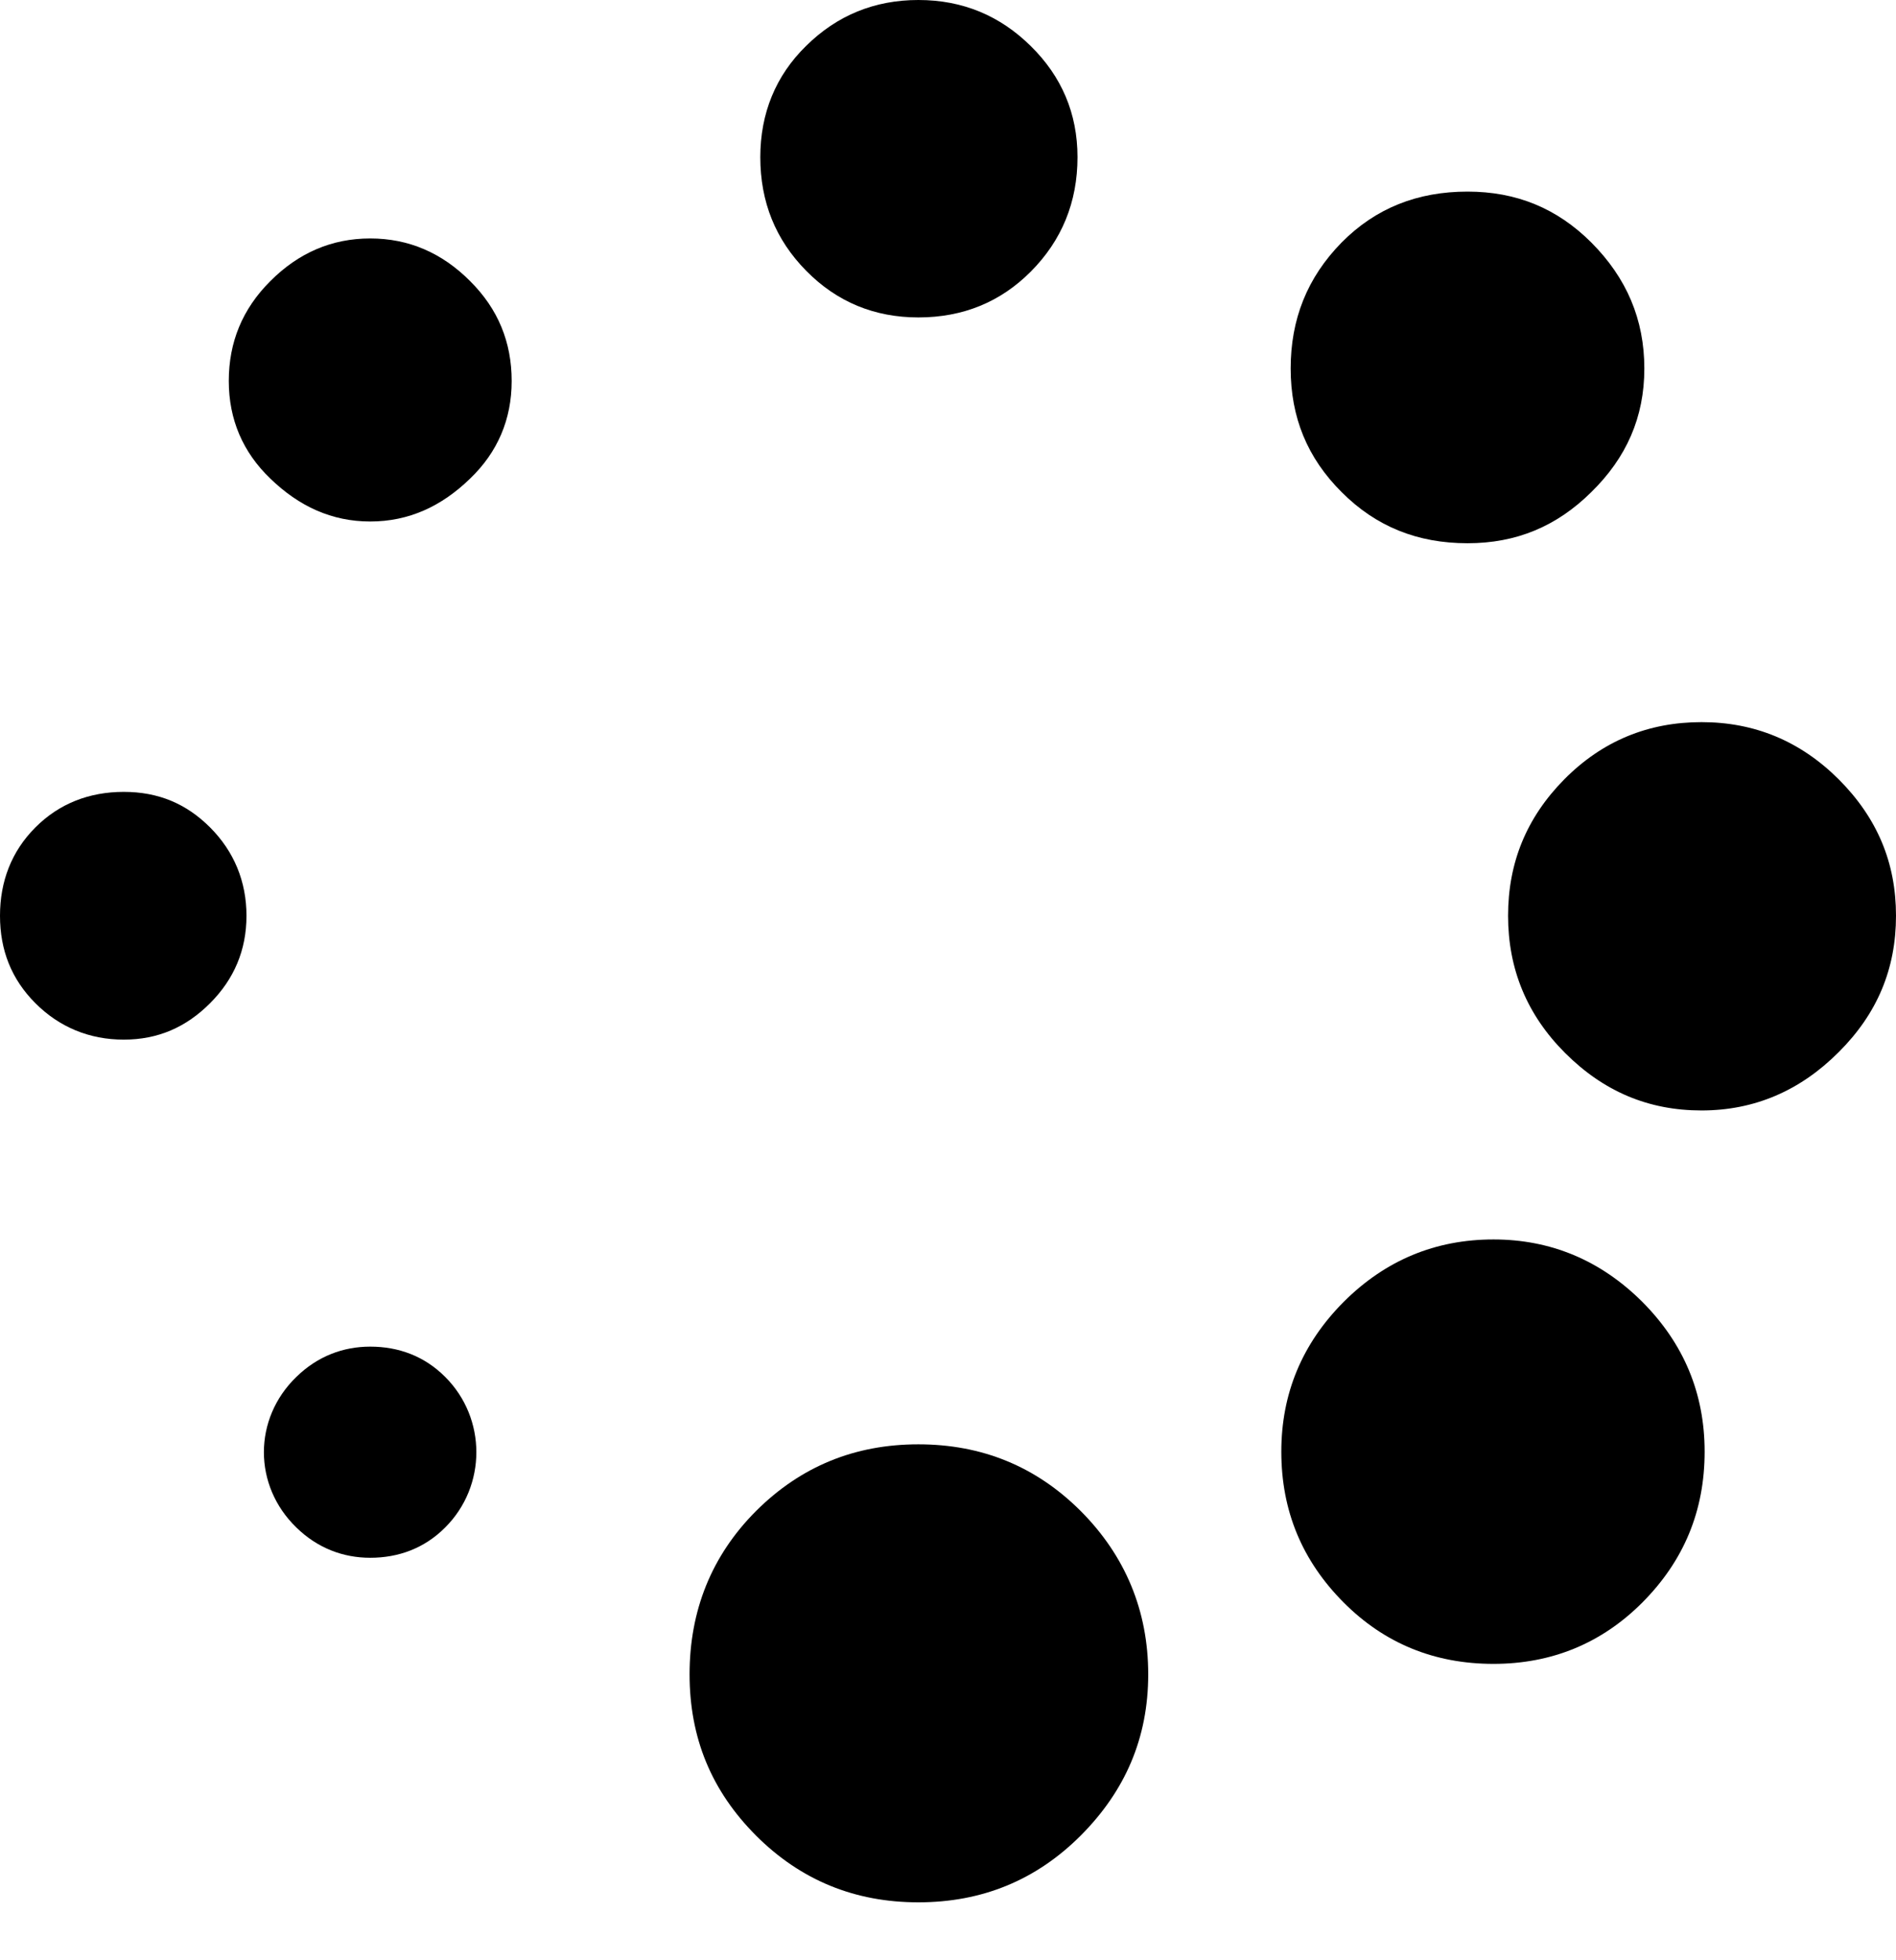 <svg width="30" height="31" viewBox="0 0 30 31" xmlns="http://www.w3.org/2000/svg">
<path d="M29.095 16.637C28.486 17.248 27.762 17.561 26.923 17.561C26.084 17.561 25.376 17.262 24.767 16.655C24.158 16.048 23.862 15.321 23.862 14.482C23.862 13.643 24.154 12.93 24.75 12.326C25.355 11.715 26.083 11.42 26.923 11.42C27.762 11.42 28.486 11.719 29.095 12.326C29.704 12.937 30 13.643 30 14.482C30 15.321 29.704 16.03 29.095 16.637Z" fill="black"/>
<path d="M23.22 8.591C22.43 8.591 21.772 8.328 21.229 7.783C20.686 7.243 20.422 6.6 20.422 5.828C20.422 5.052 20.681 4.392 21.229 3.834C21.768 3.29 22.43 3.03 23.22 3.03C23.993 3.03 24.635 3.293 25.178 3.834C25.738 4.395 26.018 5.052 26.018 5.828C26.018 6.6 25.734 7.239 25.178 7.783C24.631 8.324 23.993 8.591 23.22 8.591Z" fill="black"/>
<path d="M23.631 19.601C24.537 19.601 25.326 19.931 25.985 20.587C26.643 21.247 26.972 22.037 26.972 22.957C26.972 23.894 26.643 24.684 25.985 25.344C25.343 25.987 24.553 26.313 23.631 26.313C22.693 26.313 21.904 25.987 21.262 25.344C20.604 24.684 20.274 23.894 20.274 22.957C20.274 22.037 20.604 21.247 21.262 20.587C21.92 19.931 22.71 19.601 23.631 19.601Z" fill="black"/>
<path d="M14.531 5.02C13.84 5.02 13.243 4.778 12.754 4.28C12.273 3.792 12.03 3.195 12.03 2.486C12.03 1.794 12.273 1.197 12.754 0.727C13.244 0.242 13.84 -6.49984e-06 14.531 -6.49984e-06C15.239 -6.49984e-06 15.827 0.253 16.308 0.727C16.798 1.208 17.049 1.794 17.049 2.486C17.049 3.195 16.802 3.802 16.308 4.297C15.831 4.775 15.239 5.02 14.531 5.02Z" fill="black"/>
<path d="M14.531 30.084C13.527 30.084 12.671 29.736 11.964 29.03C11.256 28.321 10.911 27.482 10.911 26.478C10.911 25.474 11.256 24.603 11.964 23.894C12.672 23.189 13.527 22.841 14.531 22.841C15.535 22.841 16.391 23.189 17.098 23.894C17.806 24.603 18.168 25.474 18.168 26.478C18.168 27.482 17.806 28.321 17.098 29.03C16.391 29.736 15.535 30.084 14.531 30.084Z" fill="black"/>
<path d="M5.858 21.296C6.303 21.296 6.714 21.444 7.043 21.774C7.702 22.43 7.702 23.501 7.043 24.157C6.714 24.487 6.303 24.635 5.858 24.635C5.43 24.635 5.025 24.484 4.69 24.157C4.004 23.494 4.004 22.437 4.69 21.774C5.025 21.447 5.431 21.296 5.858 21.296Z" fill="black"/>
<path d="M5.858 8.247C5.25 8.247 4.731 8.008 4.278 7.569C3.842 7.152 3.62 6.632 3.62 6.025C3.62 5.414 3.834 4.887 4.278 4.445C4.723 3.999 5.25 3.771 5.858 3.771C6.467 3.771 6.994 3.999 7.438 4.445C7.883 4.887 8.096 5.414 8.096 6.025C8.096 6.632 7.874 7.151 7.438 7.569C6.986 8.008 6.468 8.247 5.858 8.247Z" fill="black"/>
<path d="M3.324 15.865C2.946 16.244 2.501 16.441 1.958 16.441C1.415 16.441 0.938 16.244 0.56 15.865C0.181 15.486 0 15.026 0 14.482C0 13.941 0.181 13.464 0.56 13.085C0.938 12.706 1.415 12.523 1.958 12.523C2.501 12.523 2.945 12.706 3.324 13.085C3.703 13.464 3.9 13.941 3.9 14.482C3.9 15.026 3.703 15.486 3.324 15.865Z" fill="black"/>
</svg>

